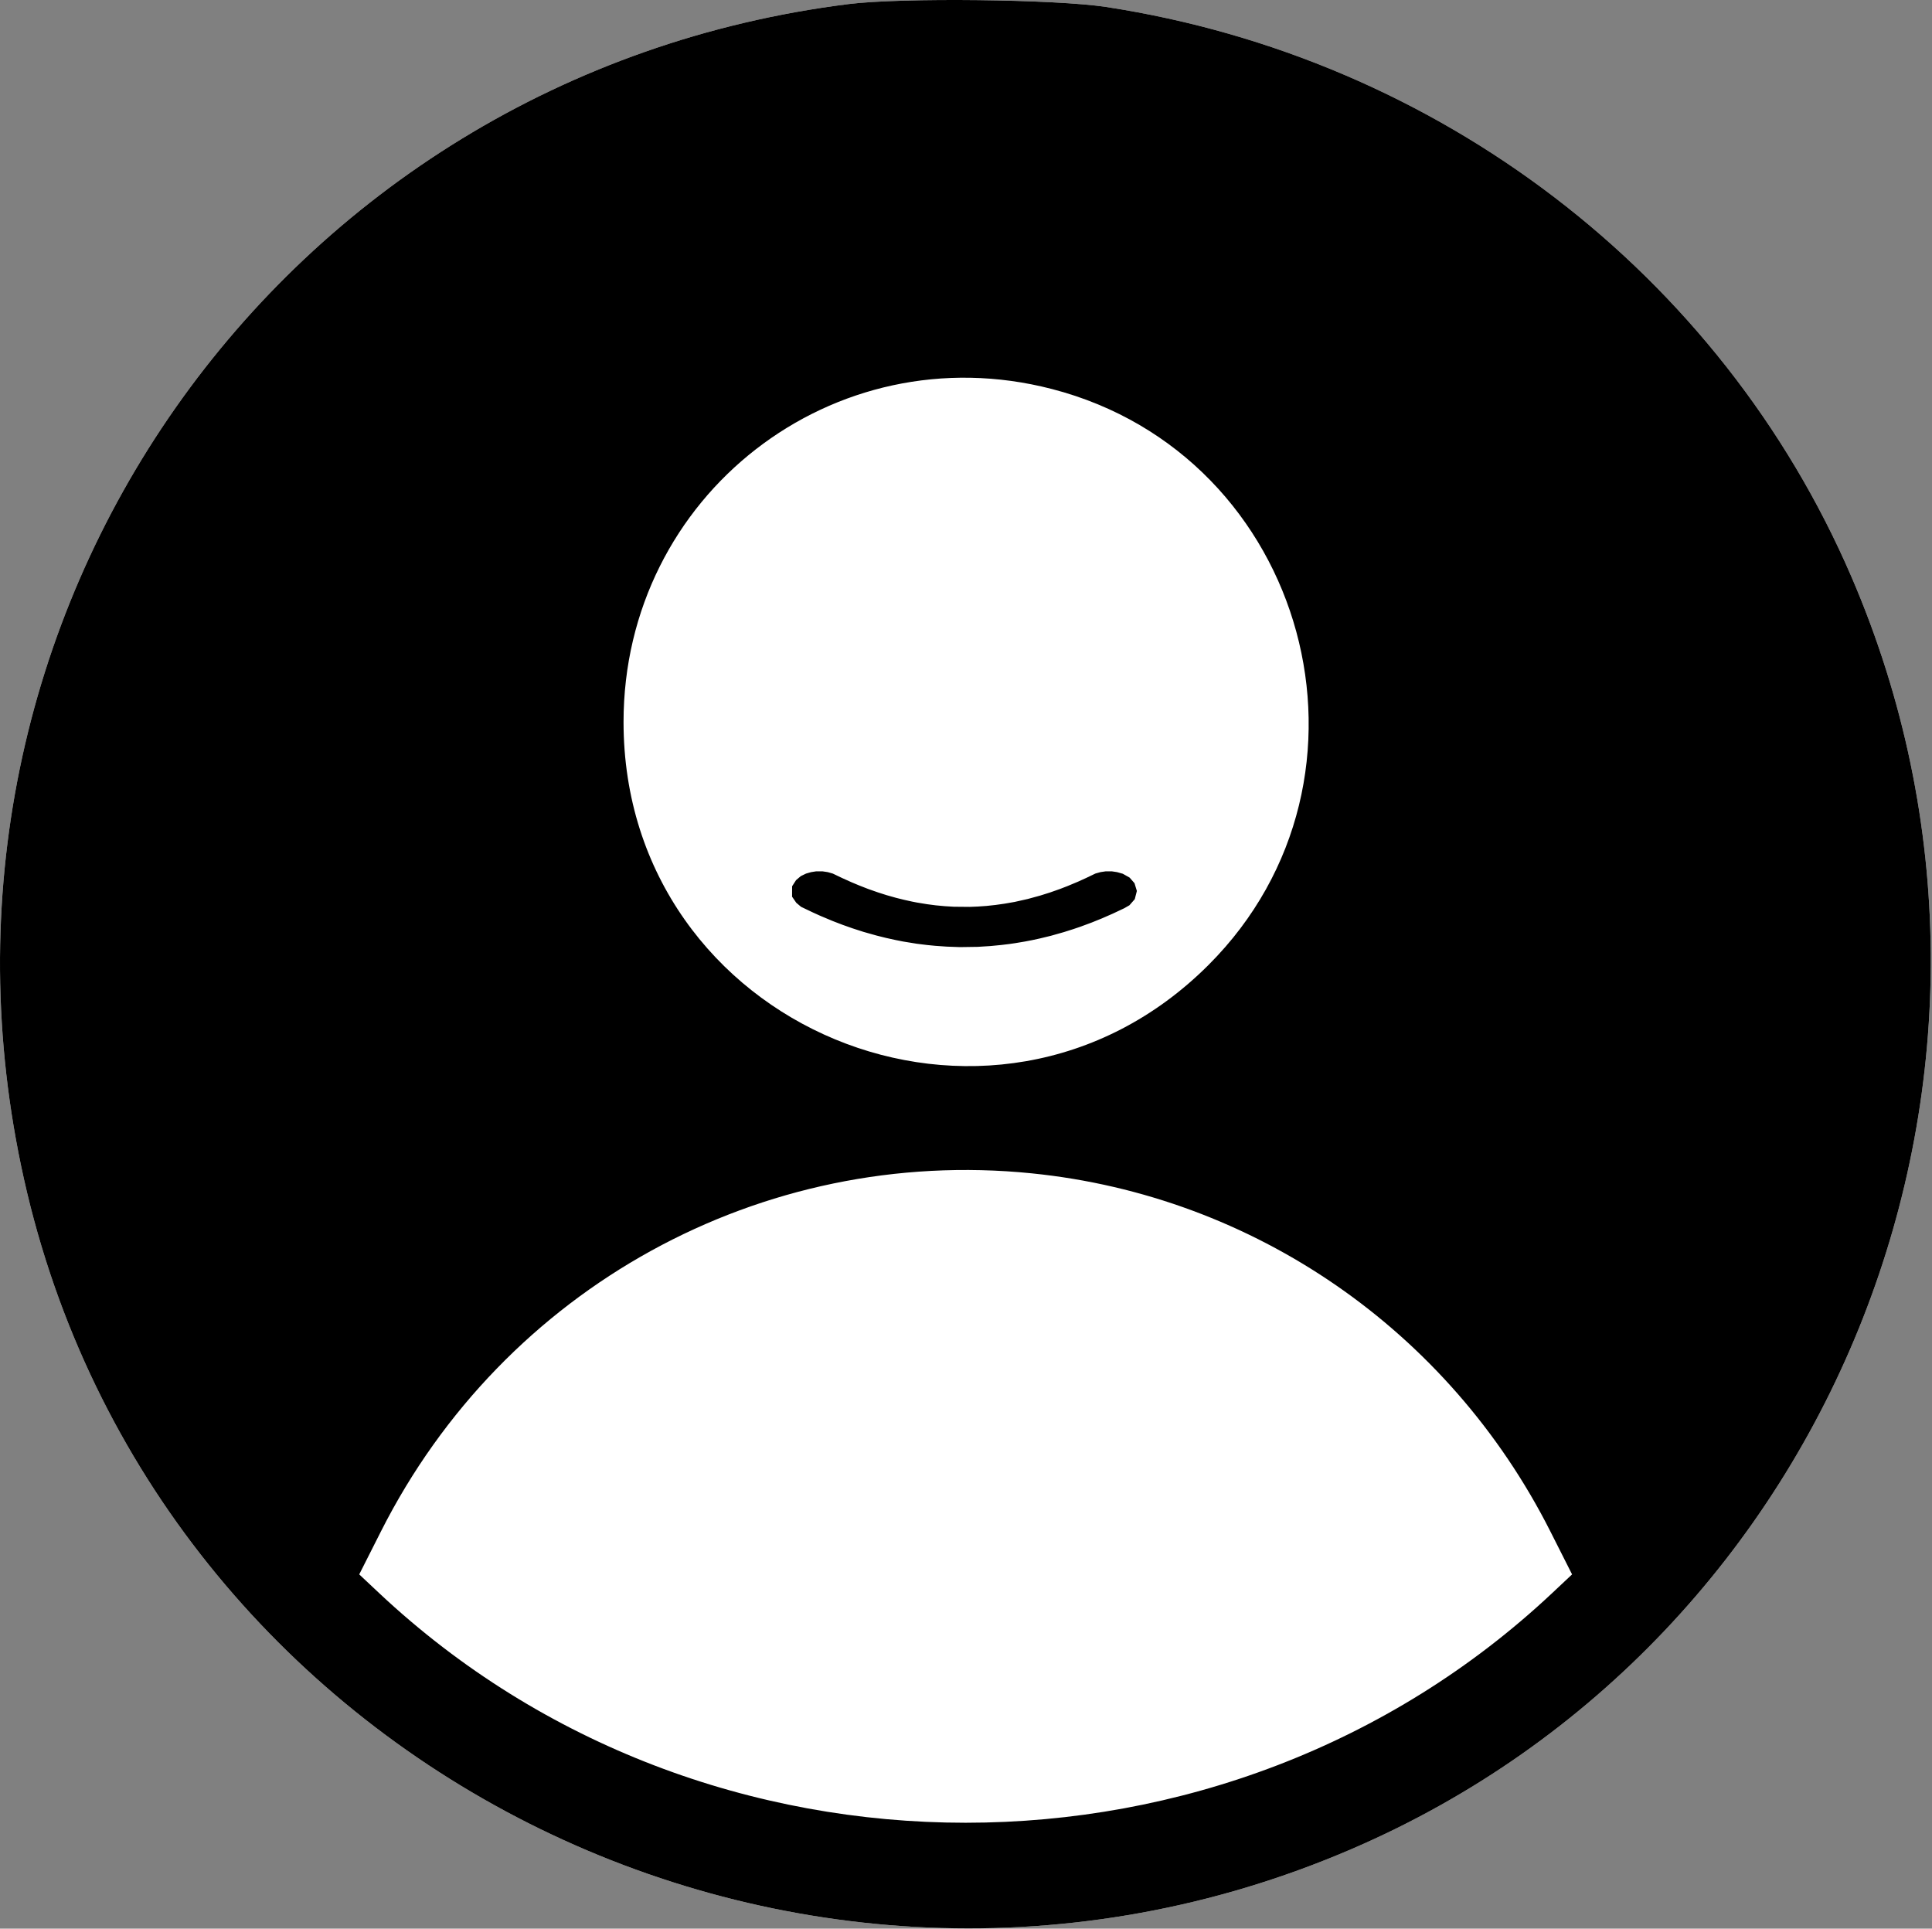 <svg width="561" height="560" viewBox="0 0 561 560" fill="none" xmlns="http://www.w3.org/2000/svg">
<rect x="0" y="0" width="561" height="560" fill="#808080" stroke="none"/>
<path fill-rule="evenodd" clip-rule="evenodd" d="M246.399 1.184C80.953 21.932 -29.467 179.285 6.965 342.389C44.928 512.348 231.31 606.343 392.559 536.85C533.586 476.072 598.911 309.722 537.609 167.48C499.686 79.485 417.759 16.846 321.203 2.024C306.521 -0.23 261.686 -0.733 246.399 1.184Z" fill="white"/>
<path fill-rule="evenodd" clip-rule="evenodd" d="M246.399 1.184C80.953 21.932 -29.467 179.285 6.965 342.389C44.928 512.348 231.31 606.343 392.559 536.85C533.586 476.072 598.911 309.722 537.609 167.48C499.686 79.485 417.759 16.846 321.203 2.024C306.521 -0.23 261.686 -0.733 246.399 1.184ZM305.43 112.947C379.737 132.181 405.23 225.873 350.931 280.172C288.148 342.955 181.06 298.492 181.06 209.64C181.06 143.884 241.978 96.523 305.43 112.947ZM299.543 340.685C364.046 347.195 420.691 386.288 450.172 444.64L456.487 457.14L450.693 462.581C356.02 551.475 204.778 551.475 110.105 462.581L104.311 457.14L110.626 444.64C146.363 373.906 221.12 332.77 299.543 340.685Z" fill="black"/>
<path stroke="black" stroke-width="6" fill-rule="evenodd" clip-rule="evenodd" d="M236.683 256.085L236.191 256.162L235.655 256.315L235.12 256.468L234.651 256.694L234.182 256.921L233.808 257.239L233.434 257.557L233.219 257.889L233.005 258.221L233.002 258.827L233 259.433L233.229 259.764L233.458 260.095L233.853 260.429L234.249 260.763L235.763 261.486L237.277 262.209L238.299 262.672L239.321 263.136L241.11 263.887L242.898 264.639L244.329 265.188L245.76 265.737L247.14 266.224L248.519 266.711L250.052 267.206L251.585 267.7L253.425 268.219L255.265 268.738L256.593 269.07L257.922 269.403L259.302 269.707L260.681 270.011L261.754 270.223L262.828 270.435L264.728 270.743L266.629 271.052L268.09 271.233L269.552 271.413L270.687 271.525L271.821 271.636L273.457 271.751L275.092 271.866L276.931 271.933L278.771 272L281.275 271.963L283.779 271.926L285.567 271.813L287.356 271.701L288.886 271.552L290.417 271.403L291.595 271.259L292.773 271.116L293.59 270.996L294.408 270.875L295.736 270.653L297.065 270.431L298.087 270.234L299.109 270.037L300.182 269.804L301.255 269.571L302.822 269.191L304.389 268.811L306.206 268.296L308.024 267.781L309.341 267.365L310.658 266.948L311.68 266.602L312.702 266.255L314.296 265.665L315.89 265.075L317.362 264.48L318.834 263.885L320.359 263.217L321.883 262.549L323.476 261.8L325.068 261.051L325.549 260.774L326.03 260.498L326.403 260.072L326.776 259.646L326.888 259.206L327 258.767L326.874 258.353L326.749 257.939L326.419 257.561L326.09 257.182L325.476 256.835L324.862 256.489L324.287 256.327L323.713 256.165L323.164 256.082L322.615 256H321.951H321.287L320.738 256.082L320.189 256.165L319.665 256.312L319.141 256.458L317.914 257.045L316.688 257.632L315.461 258.191L314.235 258.75L312.651 259.411L311.067 260.073L309.942 260.506L308.818 260.94L307.336 261.462L305.854 261.984L304.338 262.461L302.822 262.937L300.965 263.444L299.109 263.951L297.167 264.386L295.225 264.821L293.694 265.088L292.162 265.356L290.781 265.55L289.4 265.745L288.071 265.889L286.743 266.032L285.444 266.125L284.145 266.218L282.889 266.269L281.633 266.32L279.231 266.298L276.829 266.276L275.436 266.19L274.043 266.103L272.728 265.98L271.412 265.857L270.096 265.686L268.78 265.515L267.235 265.261L265.689 265.007L264.974 264.867L264.258 264.726L263.083 264.467L261.908 264.207L260.681 263.905L259.455 263.602L258.024 263.198L256.593 262.794L255.316 262.387L254.038 261.981L252.556 261.461L251.074 260.941L249.746 260.423L248.417 259.905L247.242 259.414L246.067 258.923L244.636 258.279L243.205 257.634L241.983 257.051L240.761 256.467L240.232 256.316L239.703 256.165L239.155 256.082L238.606 256L237.89 256.004L237.175 256.009L236.683 256.085Z" fill="black"/>
</svg>
